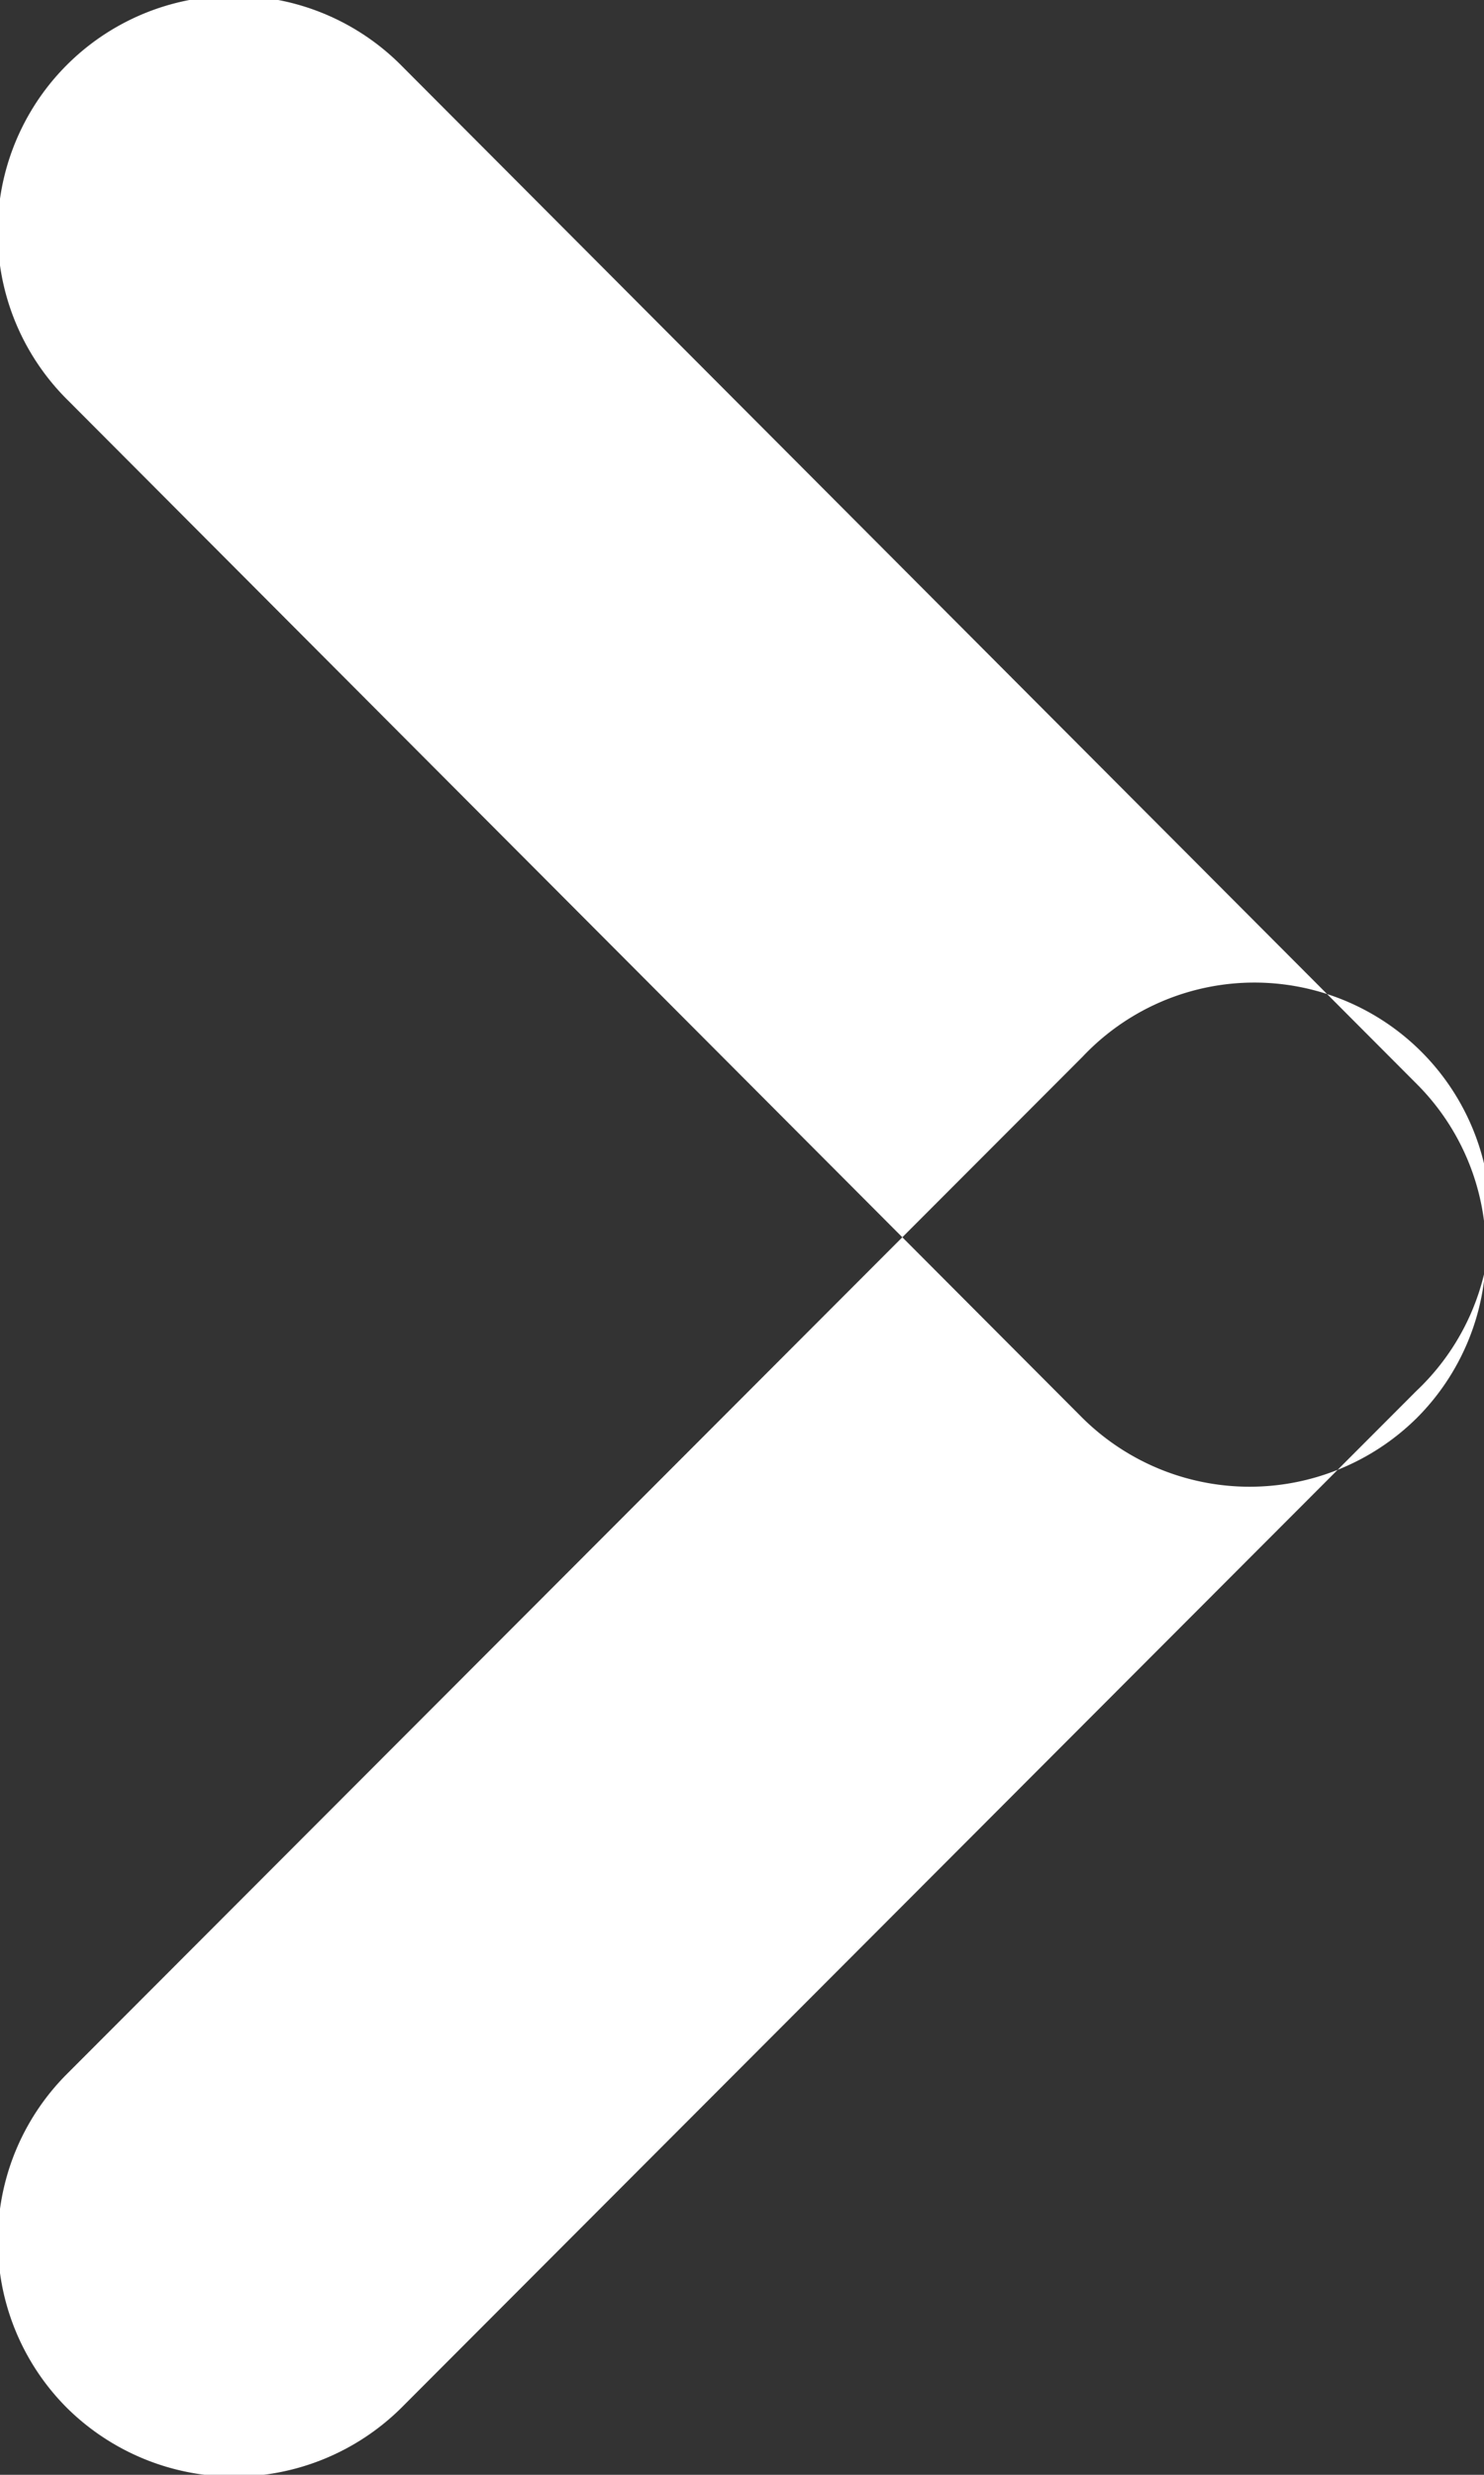 <svg xmlns="http://www.w3.org/2000/svg" width="6" height="10" viewBox="0 0 6 10">
  <rect x="0" y="0" width="6" height="10" fill="#333333" stroke="none"/>
  <defs>
    <style>
      .cls-1 {
        fill: #fff;
        fill-rule: evenodd;
      }
    </style>
  </defs>
  <path id="forward.svg" class="cls-1" d="M992.728,2125.73a0.954,0.954,0,0,0,0-1.35l-4.1-4.11a0.955,0.955,0,1,0-1.351,1.35l4.1,4.11A0.961,0.961,0,0,0,992.728,2125.73Zm-5.457,4a0.954,0.954,0,0,1,0-1.35l4.106-4.11a0.955,0.955,0,1,1,1.35,1.35l-4.105,4.11A0.961,0.961,0,0,1,987.271,2129.73Z" transform="translate(-987 -2120)"/>
</svg>
